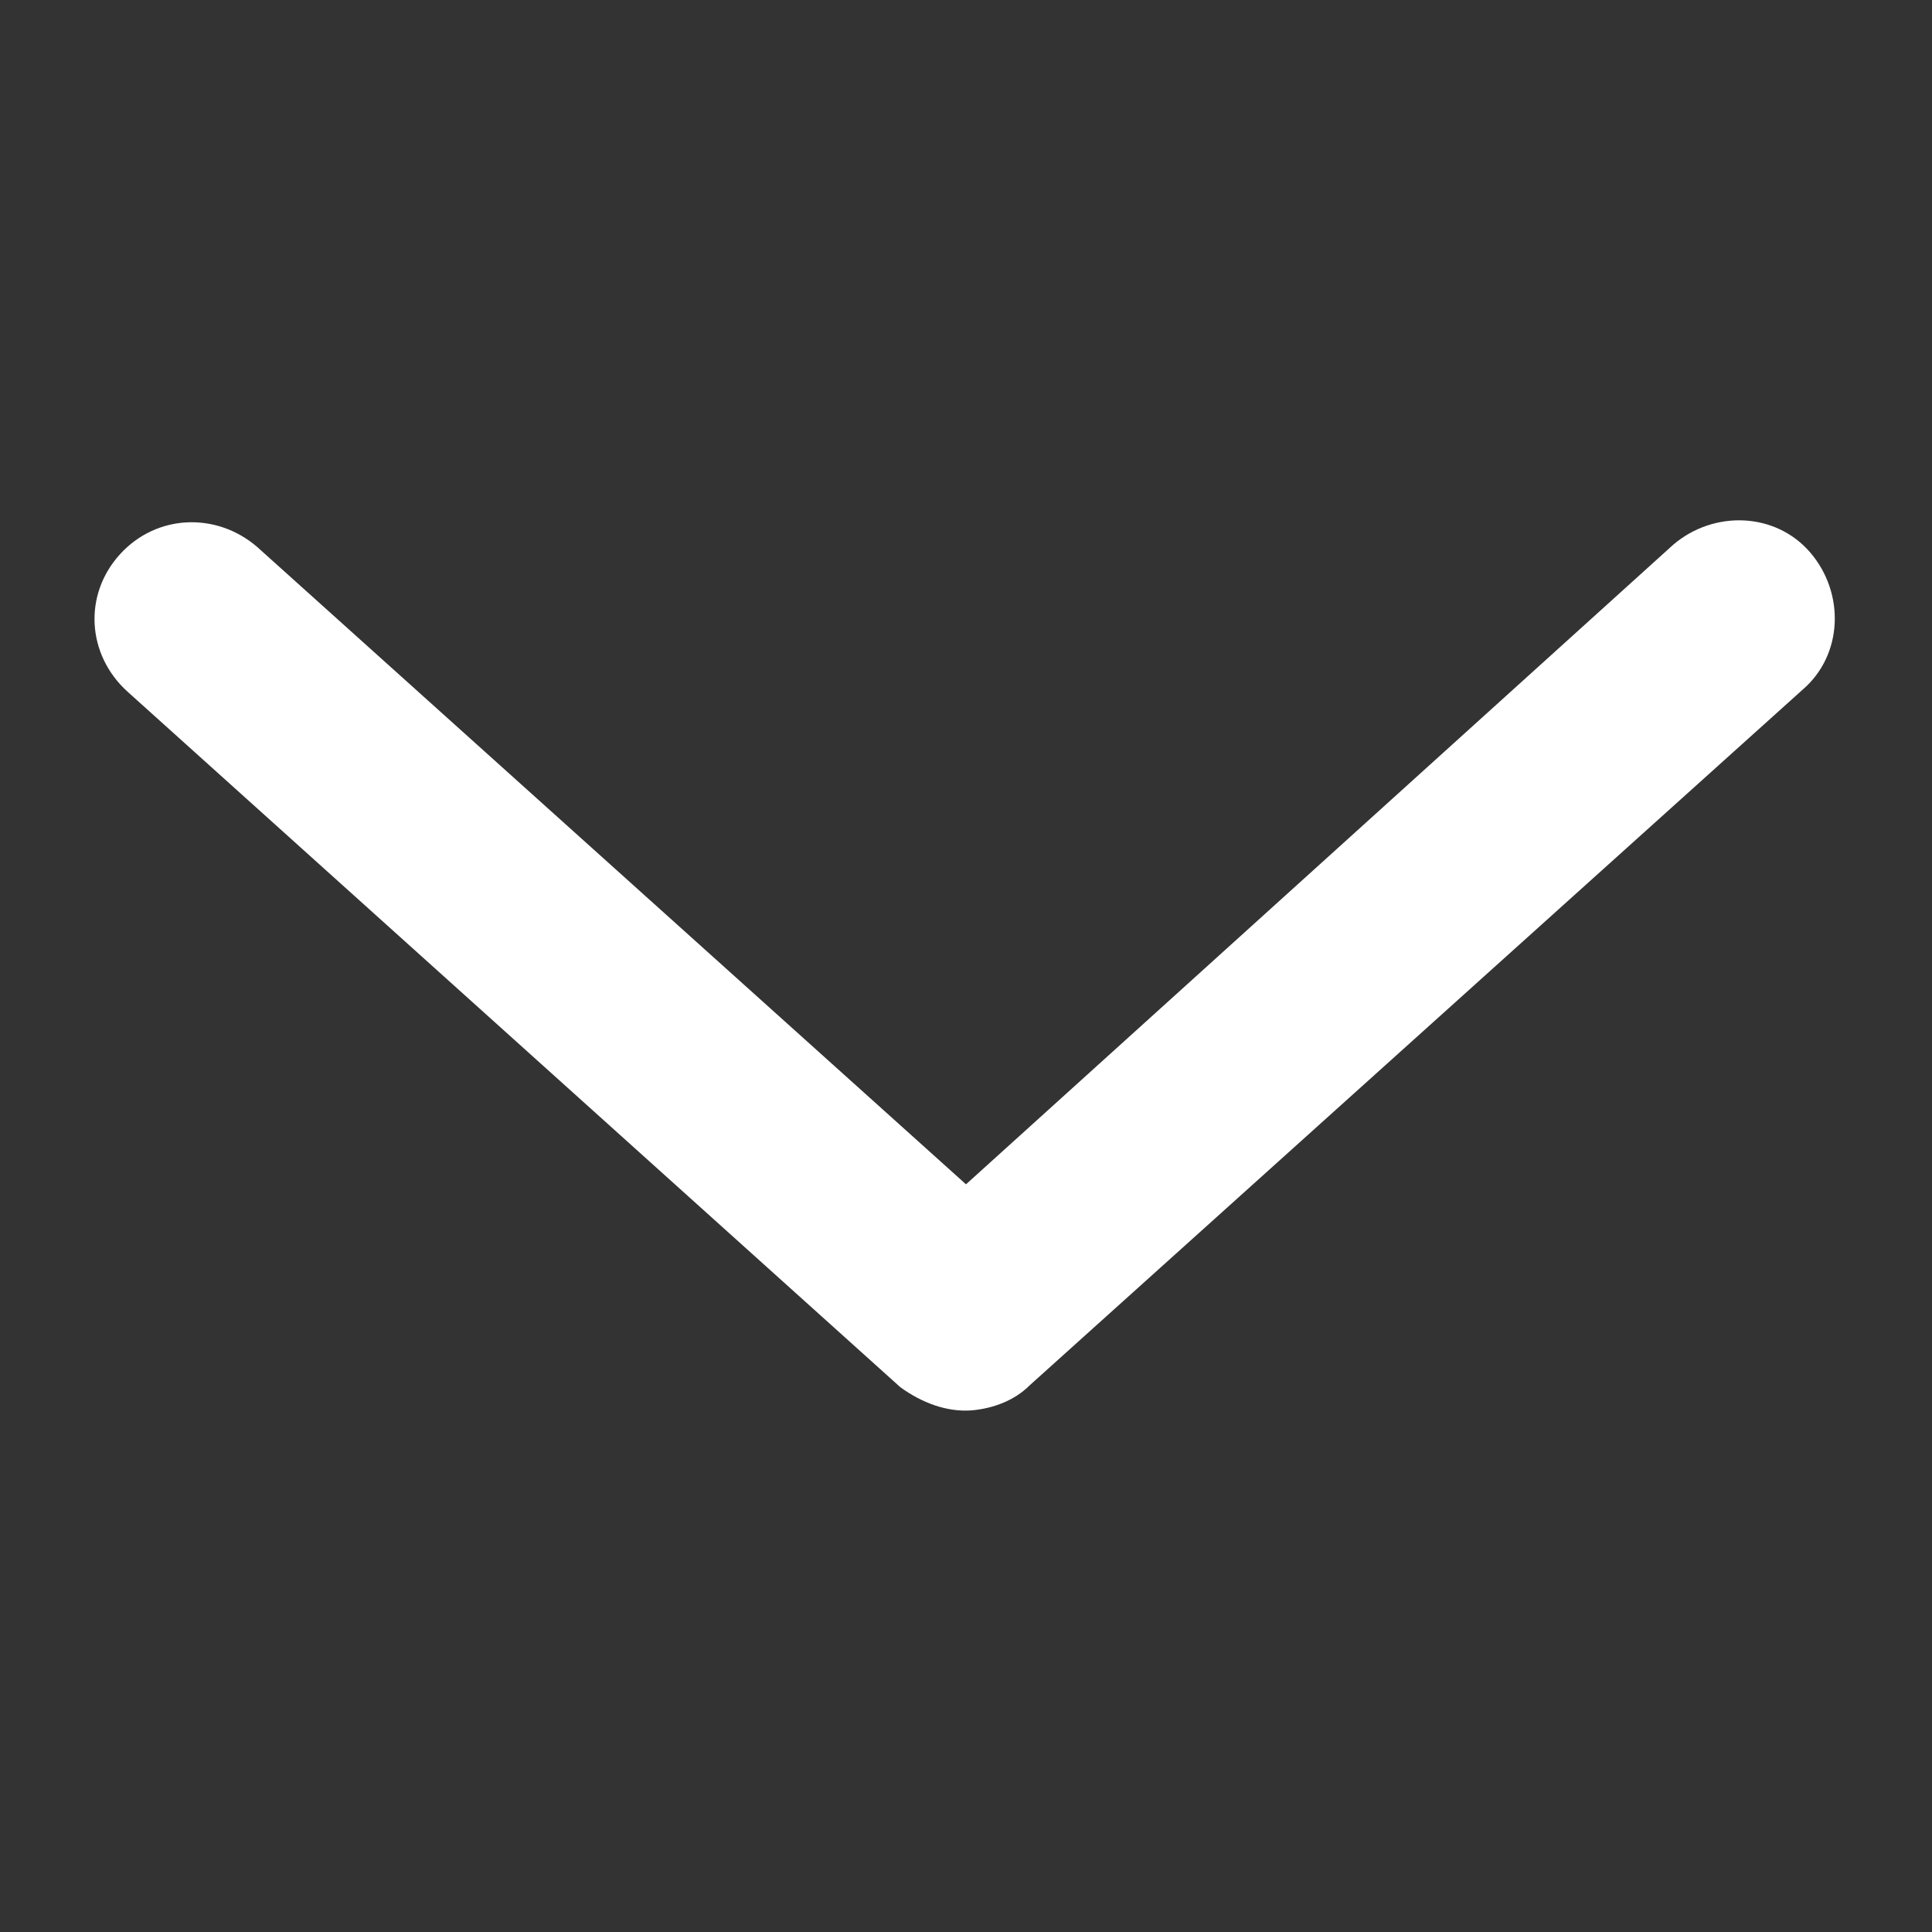 <svg xmlns="http://www.w3.org/2000/svg" viewBox="0 0 100 100"><rect x="0" y="0" width="100" height="100" fill="#333333" stroke="none"/><path d="M50.3 73c1.1-.1 2.2-.5 3-1.3l40-36c2.1-1.8 2.2-5 .4-7.1s-5-2.2-7.1-.4L50 61.3l-36.7-33c-2.1-1.8-5.2-1.7-7.1.4s-1.7 5.2.4 7.1l40 36c1.1.8 2.4 1.3 3.7 1.2z" fill="#fff"/></svg>